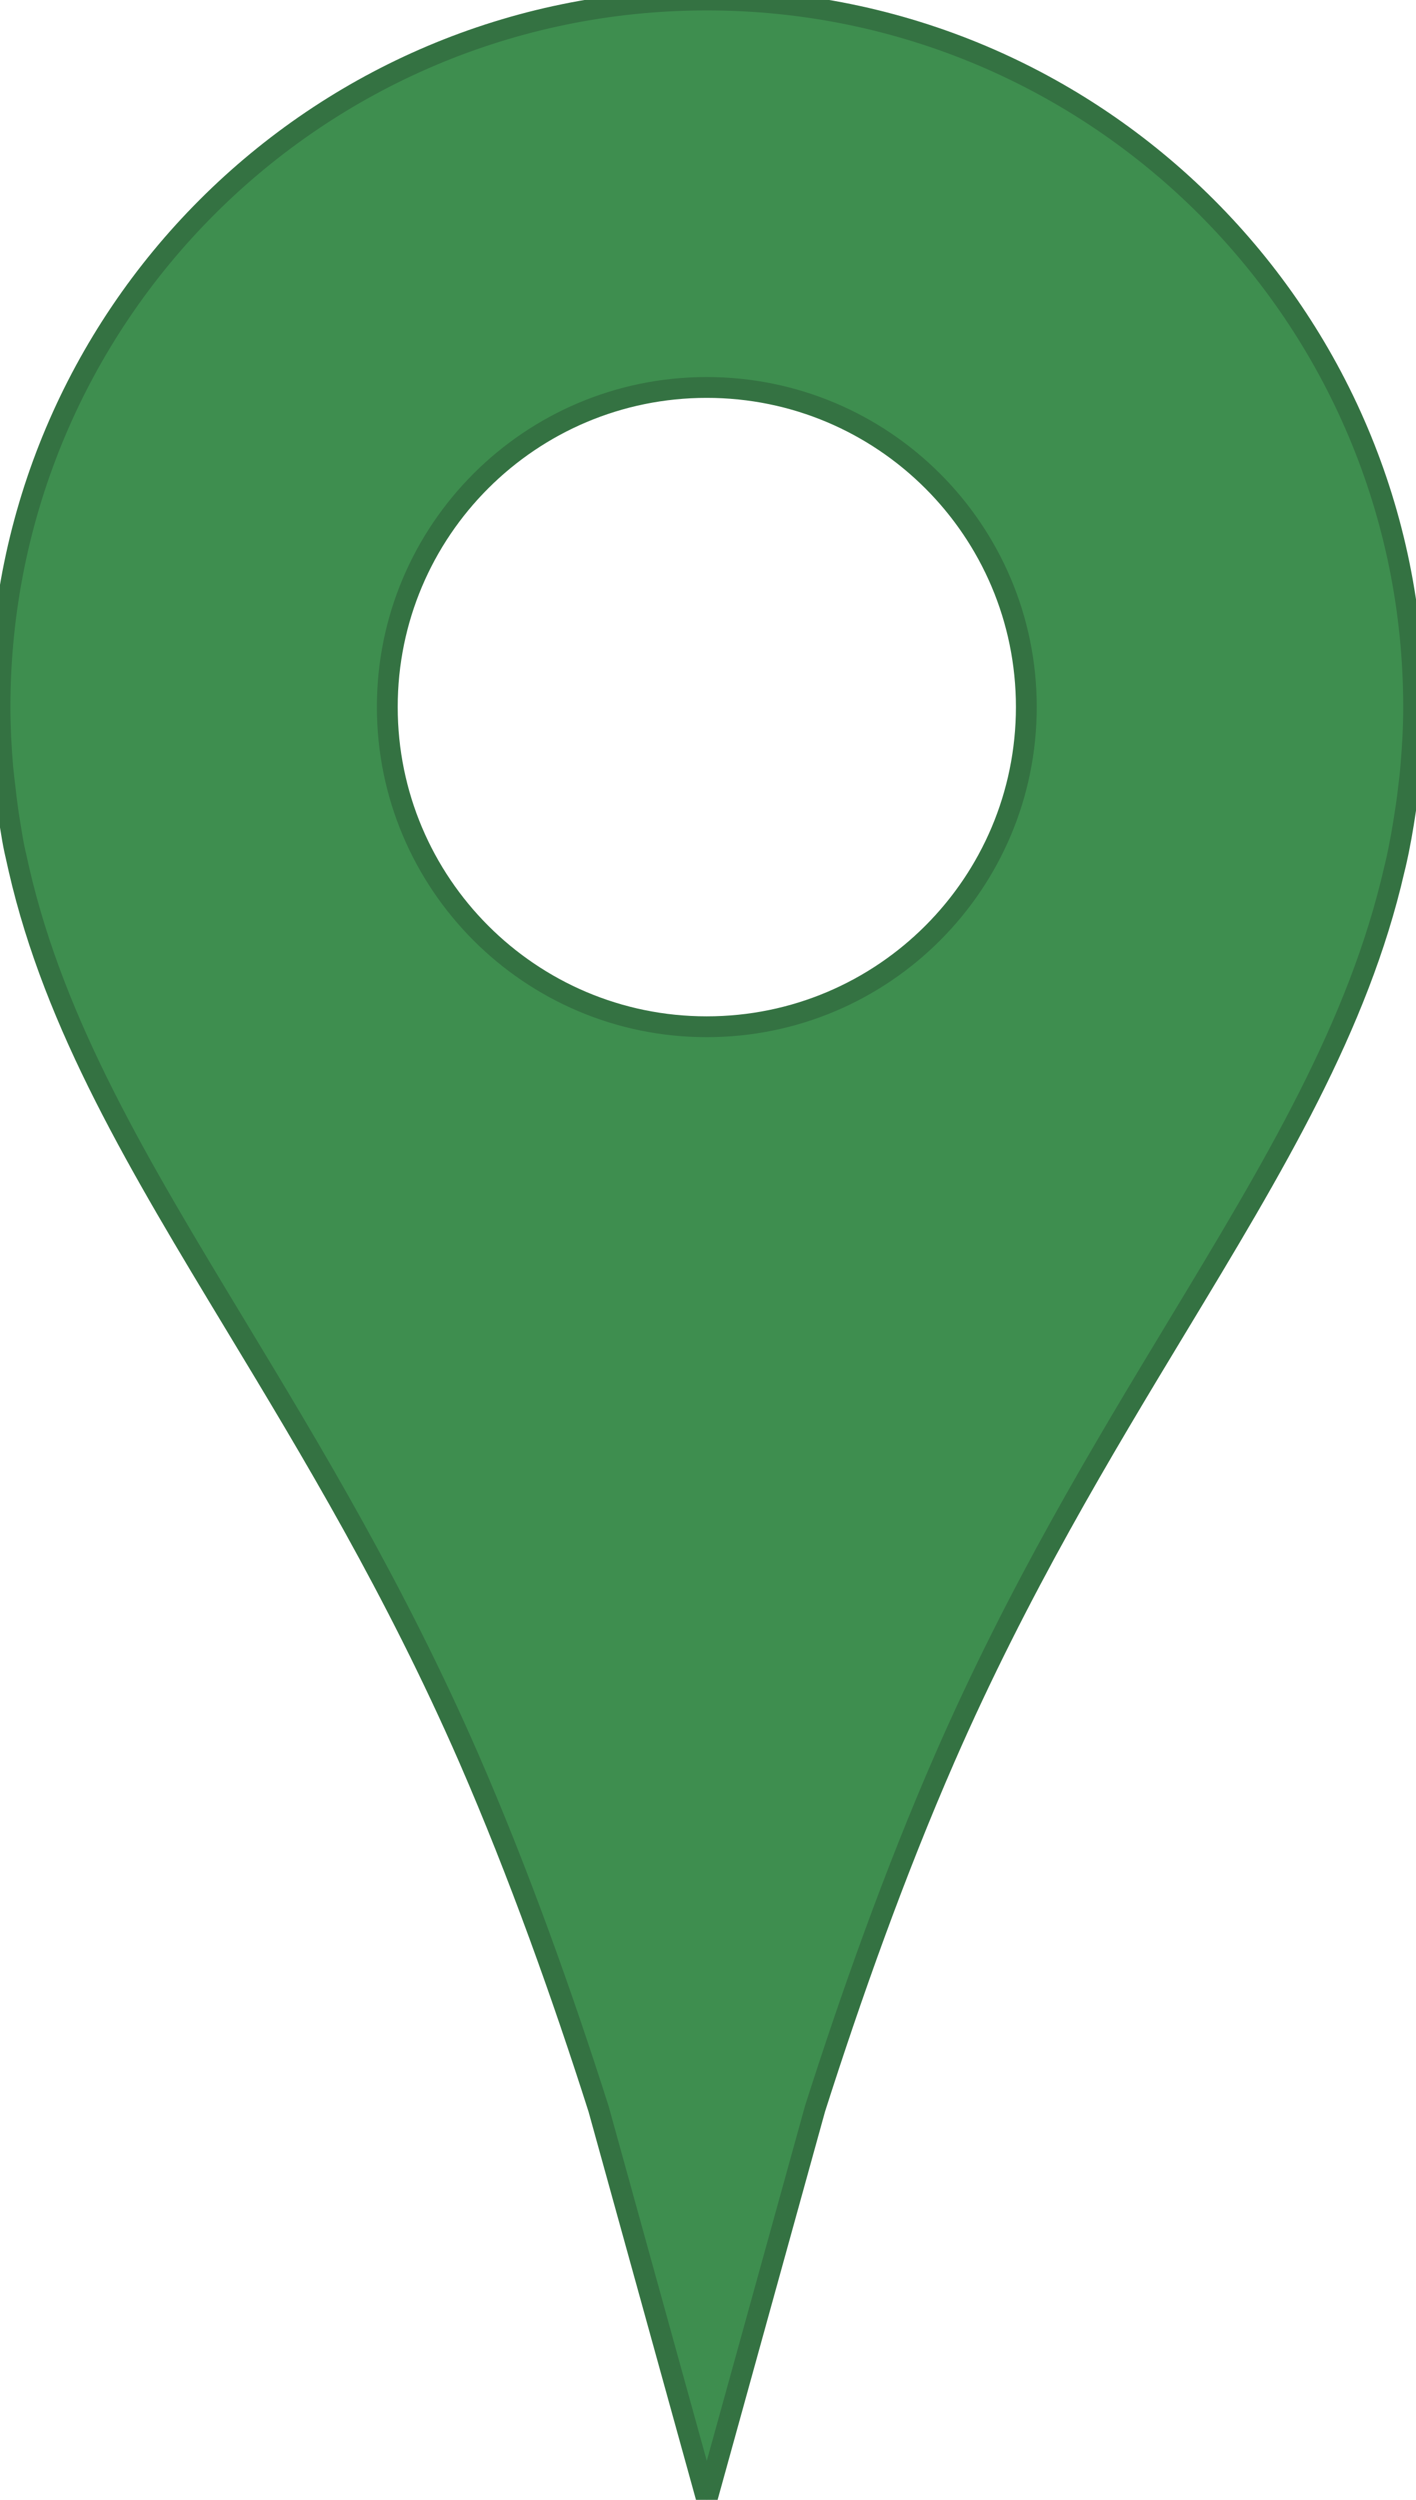 <svg width="68" height="120" viewBox="0 0 68 120" fill="none" xmlns="http://www.w3.org/2000/svg">
<path d="M33.943 0C15.193 0 0 15.203 0 33.948C0 34.917 0.052 35.865 0.13 36.812C0.161 37.151 0.203 37.5 0.245 37.828C0.307 38.401 0.38 38.964 0.474 39.521C0.482 39.573 0.491 39.624 0.499 39.676C0.563 40.07 0.625 40.456 0.708 40.839C0.74 40.989 0.775 41.139 0.81 41.289C0.845 41.439 0.88 41.589 0.911 41.74C2.643 49.27 6.69 55.966 11.331 63.646C14.968 69.665 18.97 76.288 22.51 84.39C24.916 89.911 27.02 95.823 28.744 101.229L33.942 120L39.14 101.224C40.864 95.823 42.963 89.906 45.375 84.385C48.911 76.291 52.909 69.673 56.542 63.66C61.186 55.972 65.234 49.271 66.959 41.734C67.037 41.432 67.099 41.135 67.162 40.833C67.25 40.401 67.328 39.963 67.401 39.516C67.49 38.958 67.578 38.396 67.641 37.823C67.683 37.495 67.724 37.146 67.75 36.807C67.834 35.854 67.886 34.911 67.886 33.943C67.886 15.203 52.692 0 33.943 0ZM33.938 49.287C25.469 49.287 18.599 42.412 18.599 33.937C18.599 25.463 25.468 18.599 33.938 18.599C42.411 18.599 49.287 25.463 49.287 33.937C49.287 42.411 42.417 49.287 33.938 49.287Z" fill="#3E8E4F"/>
<path d="M33.943 0C15.193 0 0 15.203 0 33.948C0 34.917 0.052 35.865 0.13 36.812C0.161 37.151 0.203 37.5 0.245 37.828C0.307 38.401 0.38 38.964 0.474 39.521C0.482 39.573 0.491 39.624 0.499 39.676C0.563 40.07 0.625 40.456 0.708 40.839C0.74 40.989 0.775 41.139 0.81 41.289C0.845 41.439 0.88 41.589 0.911 41.74C2.643 49.27 6.69 55.966 11.331 63.646C14.968 69.665 18.97 76.288 22.51 84.39C24.916 89.911 27.02 95.823 28.744 101.229L33.942 120L39.14 101.224C40.864 95.823 42.963 89.906 45.375 84.385C48.911 76.291 52.909 69.673 56.542 63.66C61.186 55.972 65.234 49.271 66.959 41.734C67.037 41.432 67.099 41.135 67.162 40.833C67.25 40.401 67.328 39.963 67.401 39.516C67.49 38.958 67.578 38.396 67.641 37.823C67.683 37.495 67.724 37.146 67.75 36.807C67.834 35.854 67.886 34.911 67.886 33.943C67.886 15.203 52.692 0 33.943 0ZM33.938 49.287C25.469 49.287 18.599 42.412 18.599 33.937C18.599 25.463 25.468 18.599 33.938 18.599C42.411 18.599 49.287 25.463 49.287 33.937C49.287 42.411 42.417 49.287 33.938 49.287Z" stroke="#347242"/>
</svg>
